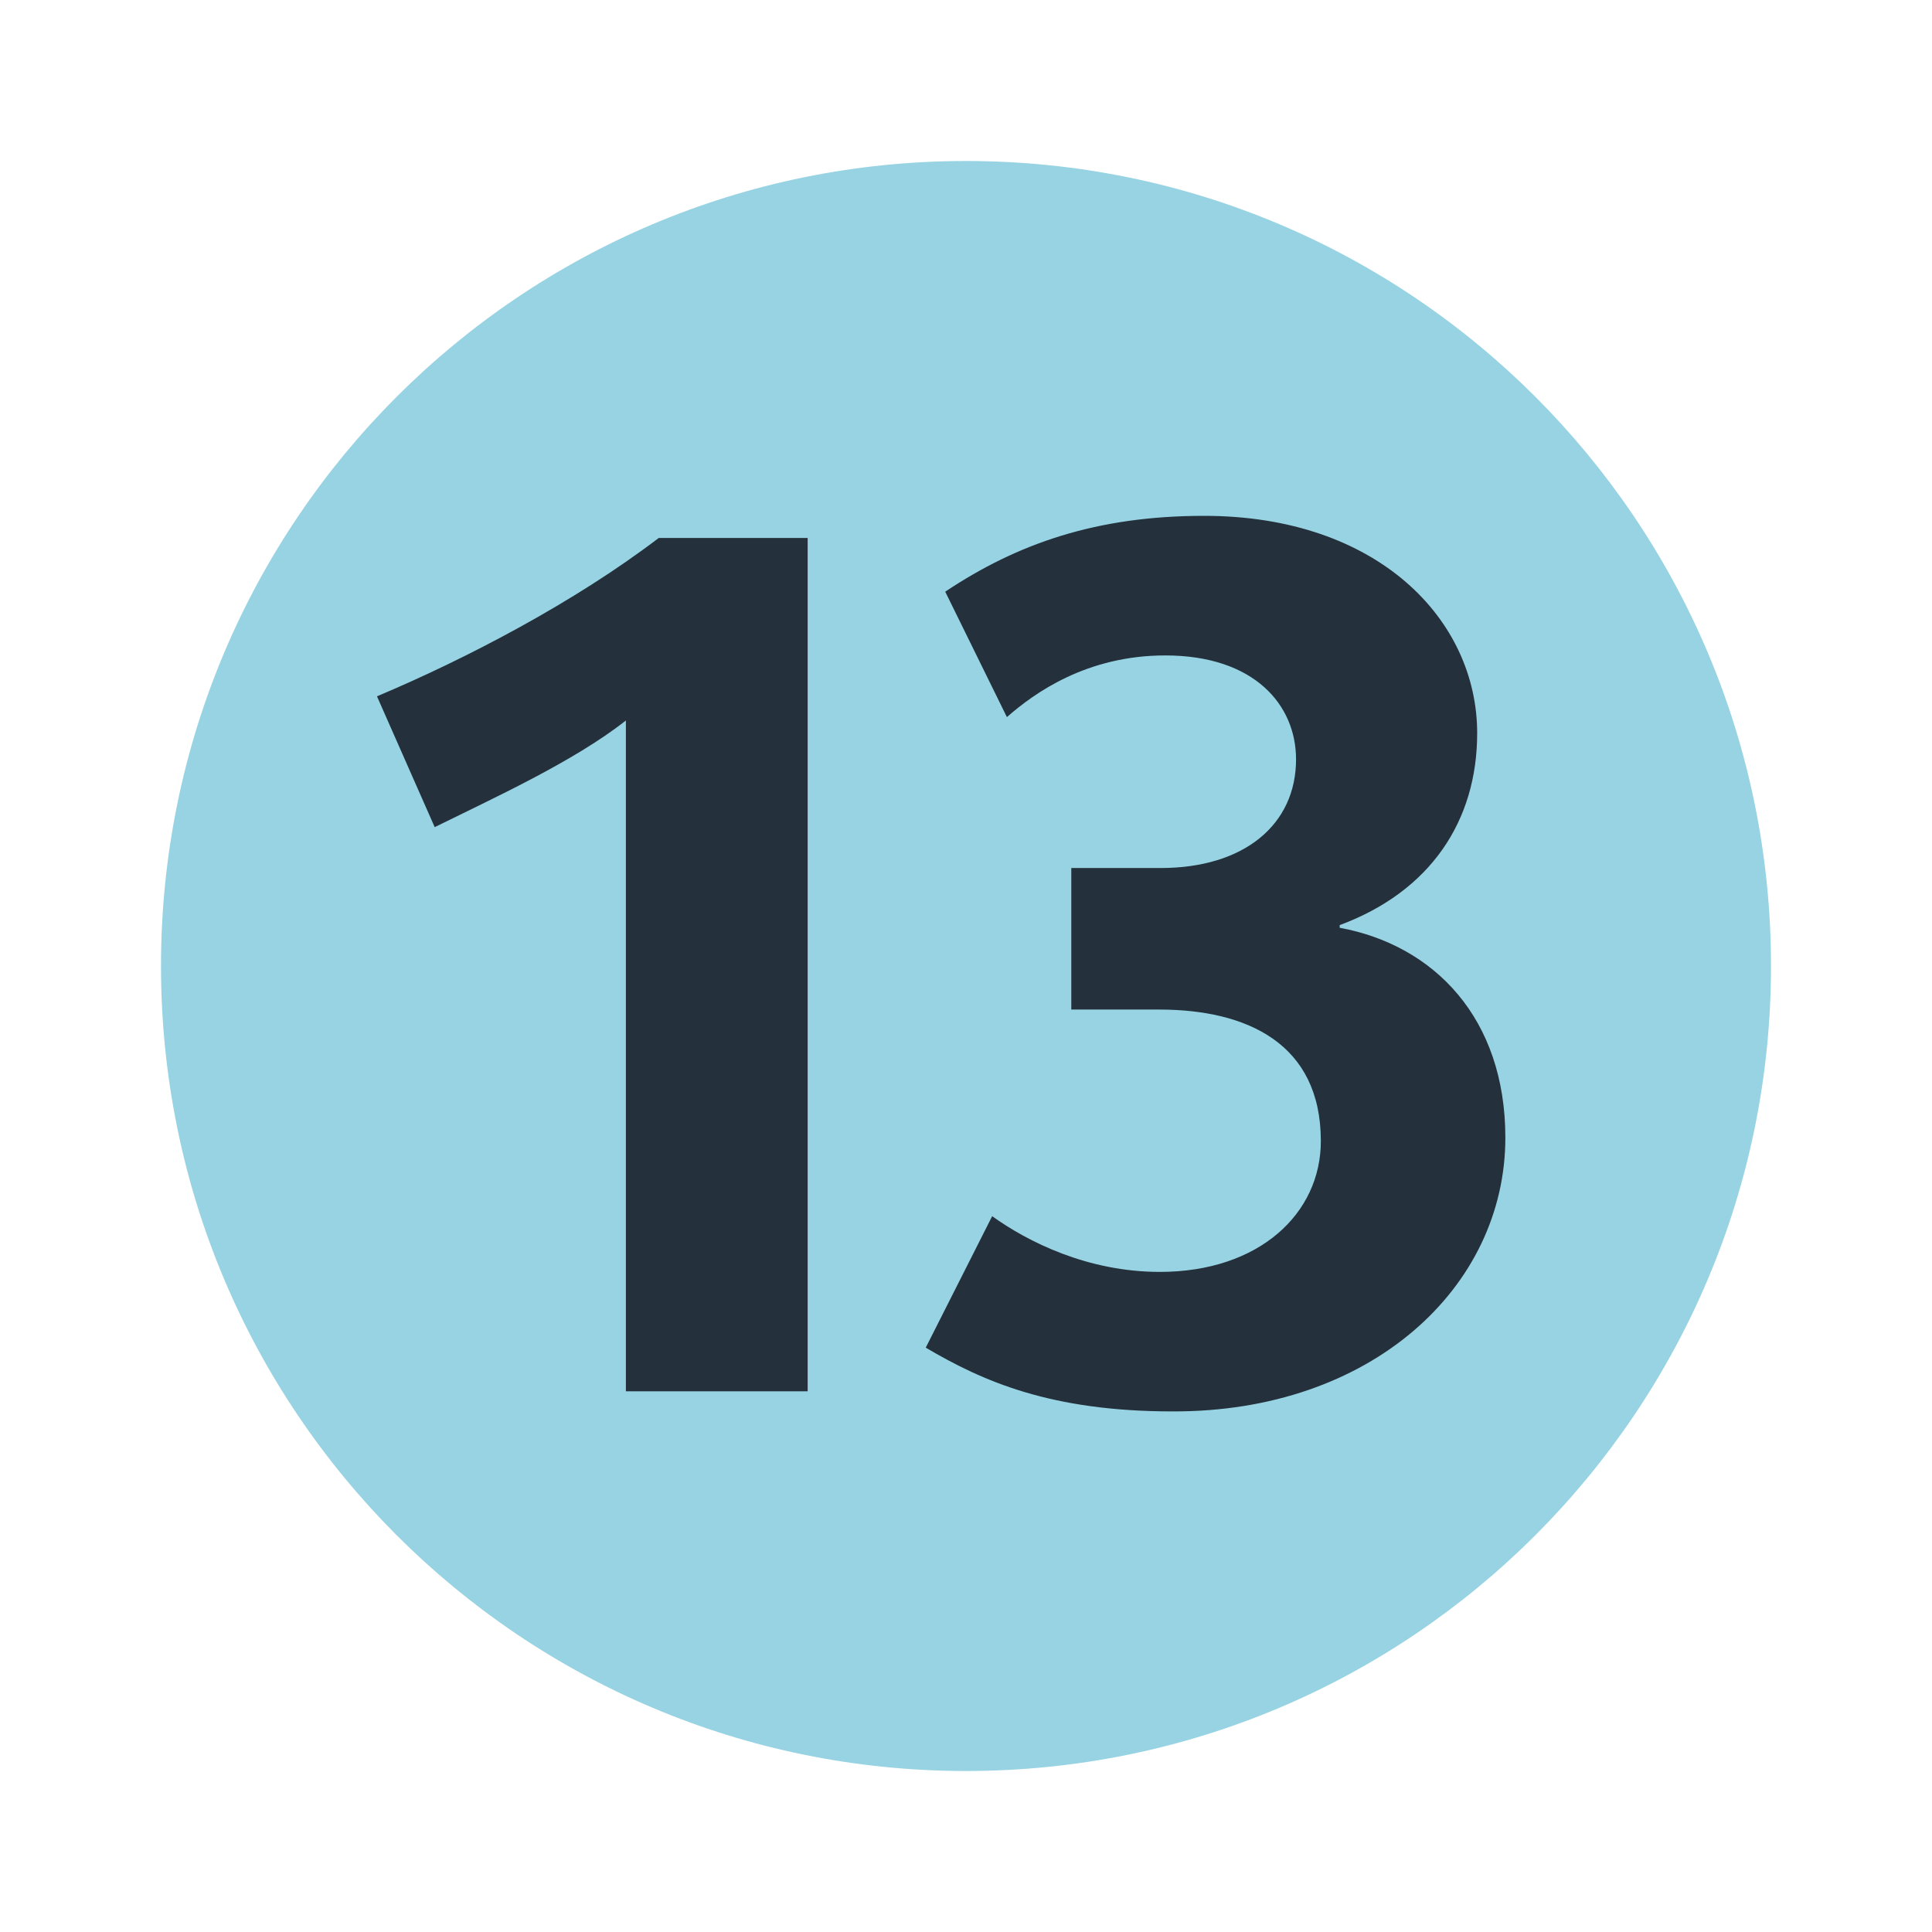 <?xml version="1.0" ?>
<svg xmlns="http://www.w3.org/2000/svg" width="24.0" height="24.0" viewBox="0 0 24.0 24.0">
  <path d="M2 12C2 6.475 6.475 2 12 2C17.525 2 22 6.475 22 12C22 17.525 17.525 22 12 22C6.475 22 2 17.525 2 12Z" fill="#97d3e2ff"/>
  <path d="M7.775 17.283V8.95C7.133 9.458 6.108 9.925 5.4 10.275L4.683 8.65C5.792 8.183 7.133 7.483 8.183 6.683H10.033V17.283H7.775ZM18.7 14.133C18.7 12.65 17.817 11.742 16.642 11.525V11.492C17.767 11.075 18.35 10.2 18.35 9.108C18.35 7.7 17.117 6.408 14.958 6.408C13.625 6.408 12.642 6.75 11.742 7.35L12.508 8.908C12.85 8.608 13.5 8.142 14.475 8.142C15.583 8.142 16.1 8.758 16.1 9.433C16.1 10.242 15.458 10.783 14.417 10.783H13.308V12.541H14.4C15.483 12.541 16.408 12.958 16.408 14.175C16.408 15.075 15.642 15.8 14.408 15.8C13.508 15.8 12.767 15.425 12.325 15.108L11.5 16.741C12.208 17.158 13.05 17.533 14.567 17.533C17.033 17.541 18.7 15.992 18.7 14.133Z" fill="#24303bff"/>
</svg>
